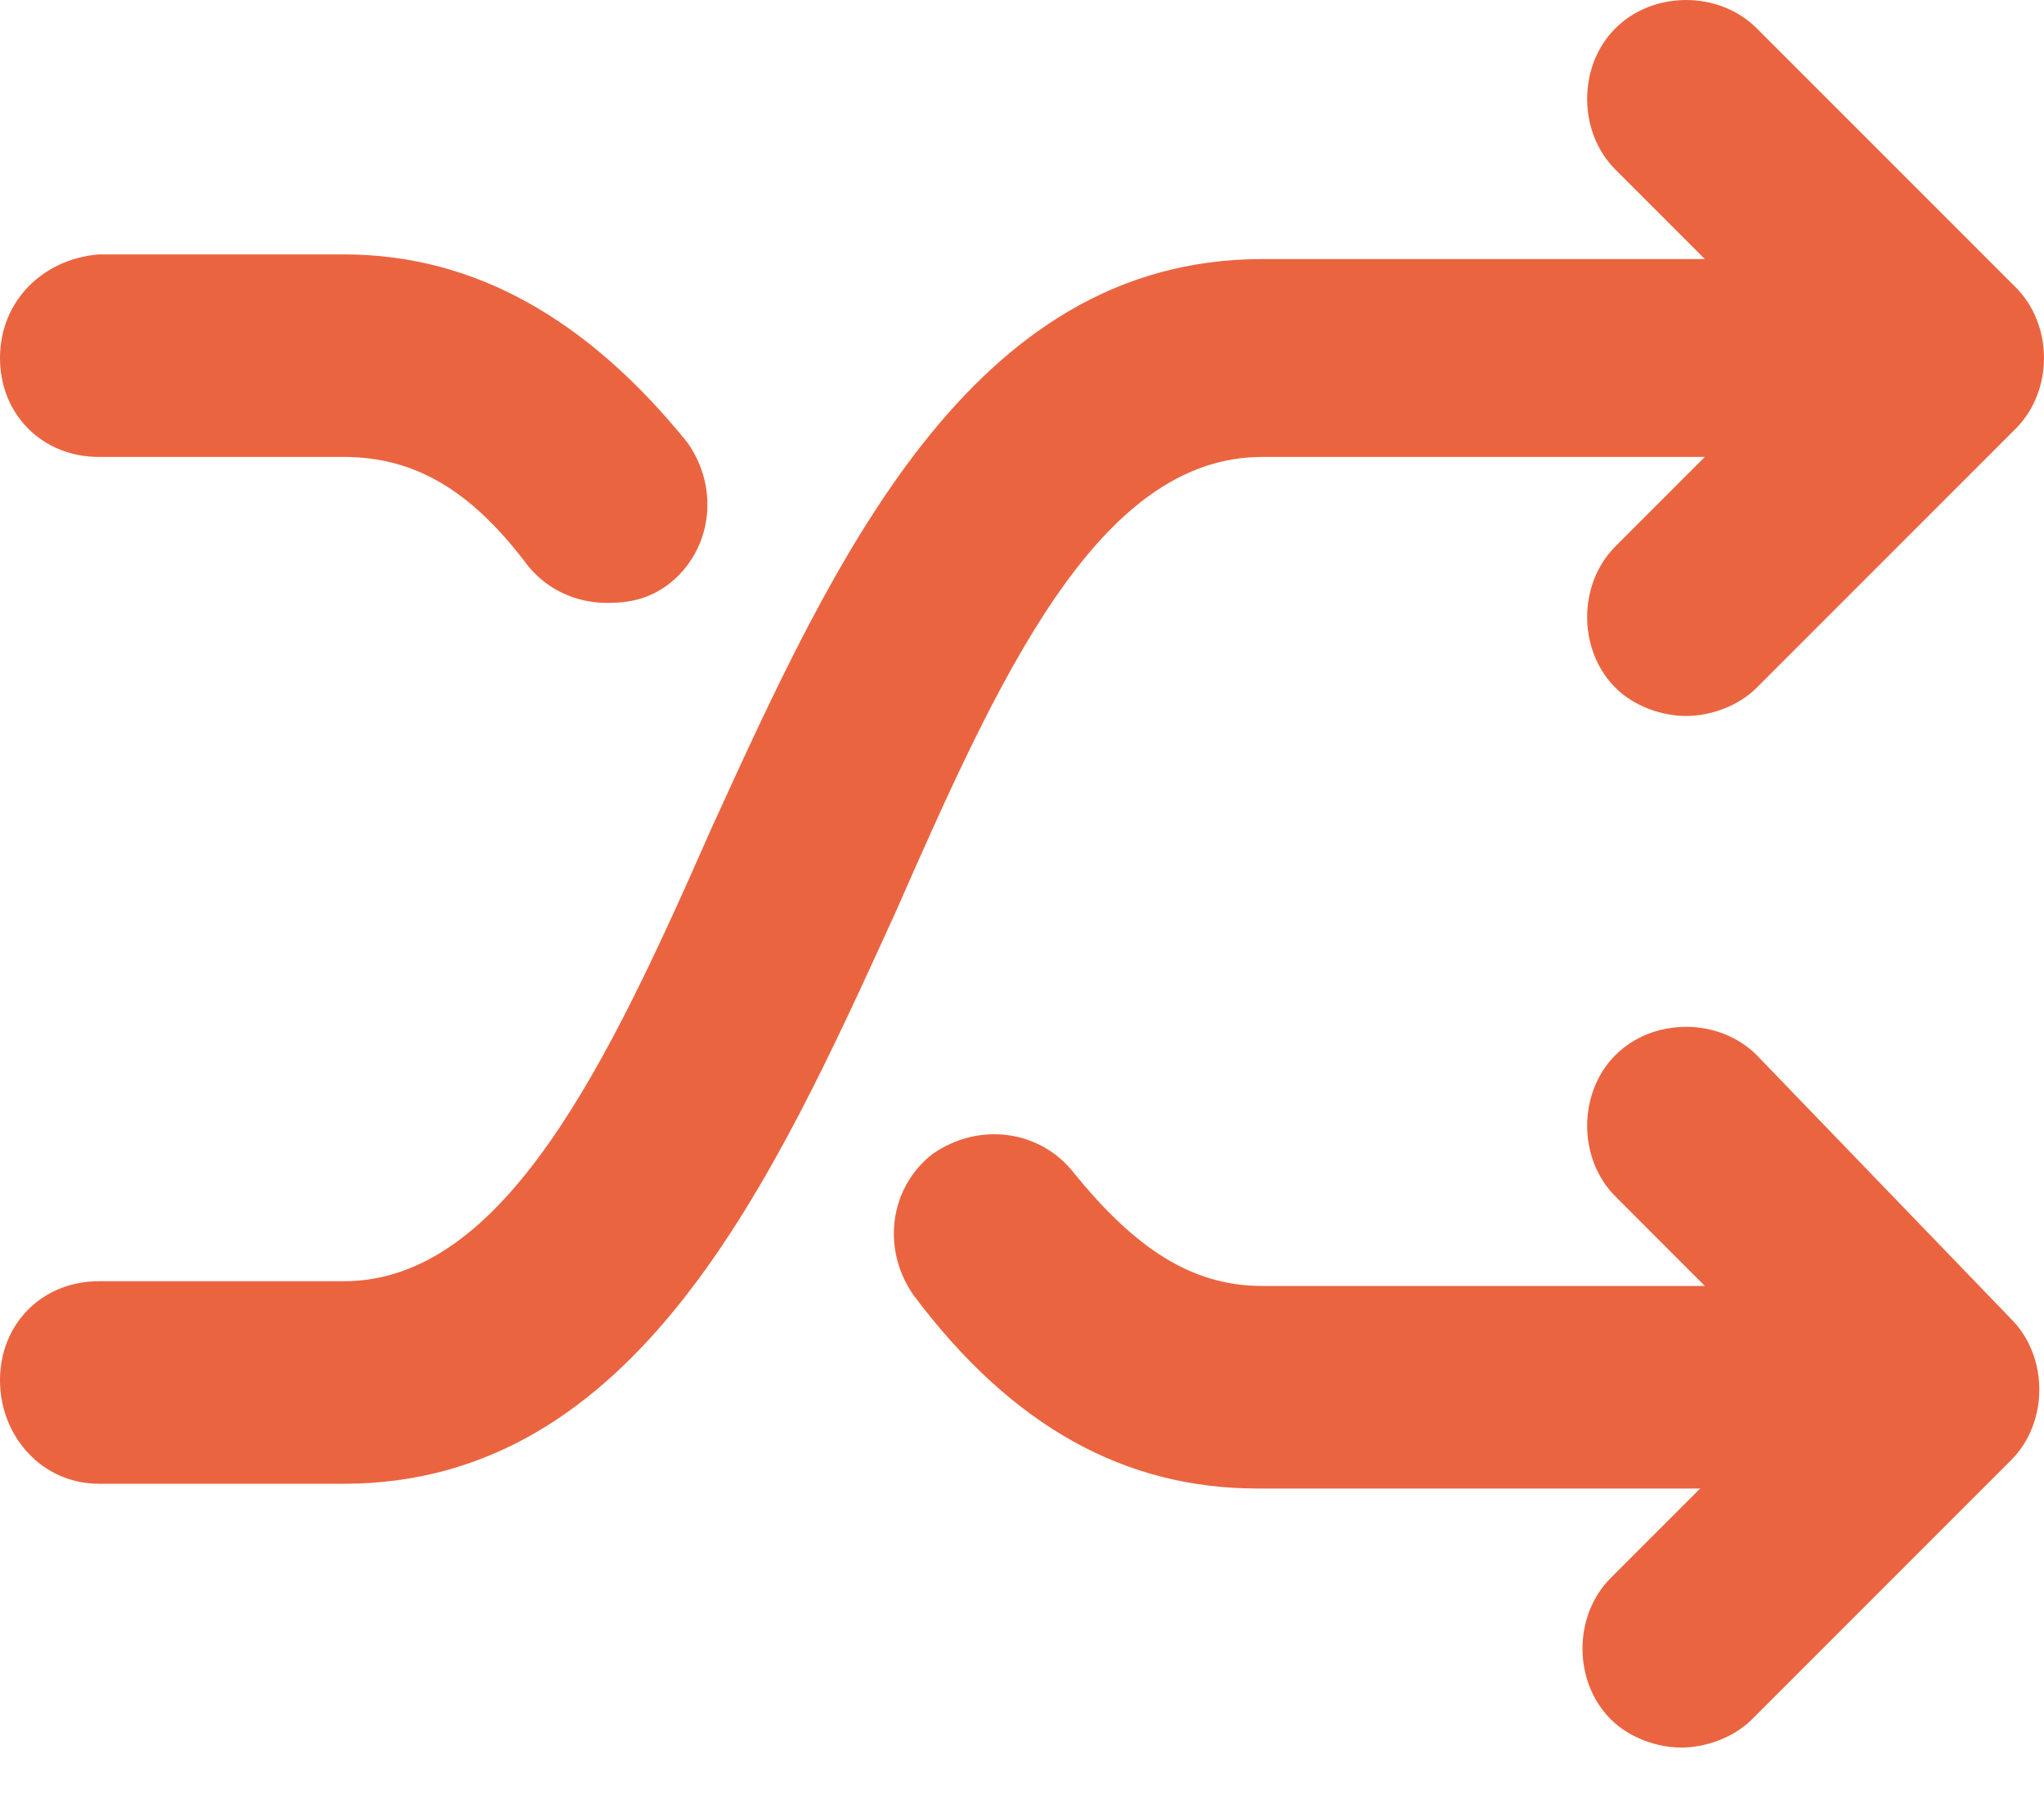 <svg width="25" height="22" viewBox="0 0 25 22" fill="none" xmlns="http://www.w3.org/2000/svg">
<path d="M21.486 12.903C21.025 12.442 20.219 12.442 19.758 12.903C19.297 13.364 19.297 14.171 19.758 14.631L20.852 15.726H15.438C14.574 15.726 13.883 15.265 13.134 14.343C12.73 13.825 11.982 13.71 11.405 14.113C10.887 14.516 10.772 15.265 11.175 15.841C12.385 17.454 13.767 18.203 15.38 18.203H20.795L19.701 19.297C19.24 19.758 19.24 20.564 19.701 21.025C19.931 21.256 20.276 21.371 20.564 21.371C20.852 21.371 21.198 21.256 21.429 21.025L24.597 17.857C25.058 17.396 25.058 16.59 24.597 16.129L21.486 12.903ZM15.438 5.588H20.852L19.758 6.682C19.297 7.143 19.297 7.949 19.758 8.41C19.988 8.641 20.334 8.756 20.622 8.756C20.91 8.756 21.256 8.641 21.486 8.41L24.654 5.242C25.115 4.781 25.115 3.975 24.654 3.514L21.486 0.346C21.025 -0.115 20.219 -0.115 19.758 0.346C19.297 0.806 19.297 1.613 19.758 2.074L20.852 3.168H15.438C11.866 3.168 10.196 6.855 8.698 10.138C7.431 13.018 6.164 15.668 4.205 15.668H1.21C0.518 15.668 0 16.187 0 16.878C0 17.569 0.518 18.145 1.21 18.145H4.205C7.777 18.145 9.447 14.459 10.945 11.175C12.212 8.295 13.422 5.588 15.438 5.588ZM1.21 5.588H4.205C5.069 5.588 5.76 5.991 6.452 6.912C6.682 7.2 7.028 7.373 7.431 7.373C7.719 7.373 7.949 7.316 8.18 7.143C8.698 6.74 8.813 5.991 8.41 5.415C7.2 3.917 5.818 3.111 4.205 3.111H1.21C0.518 3.168 0 3.687 0 4.378C0 5.069 0.518 5.588 1.21 5.588Z" fill="#EB6440"/>
</svg>
